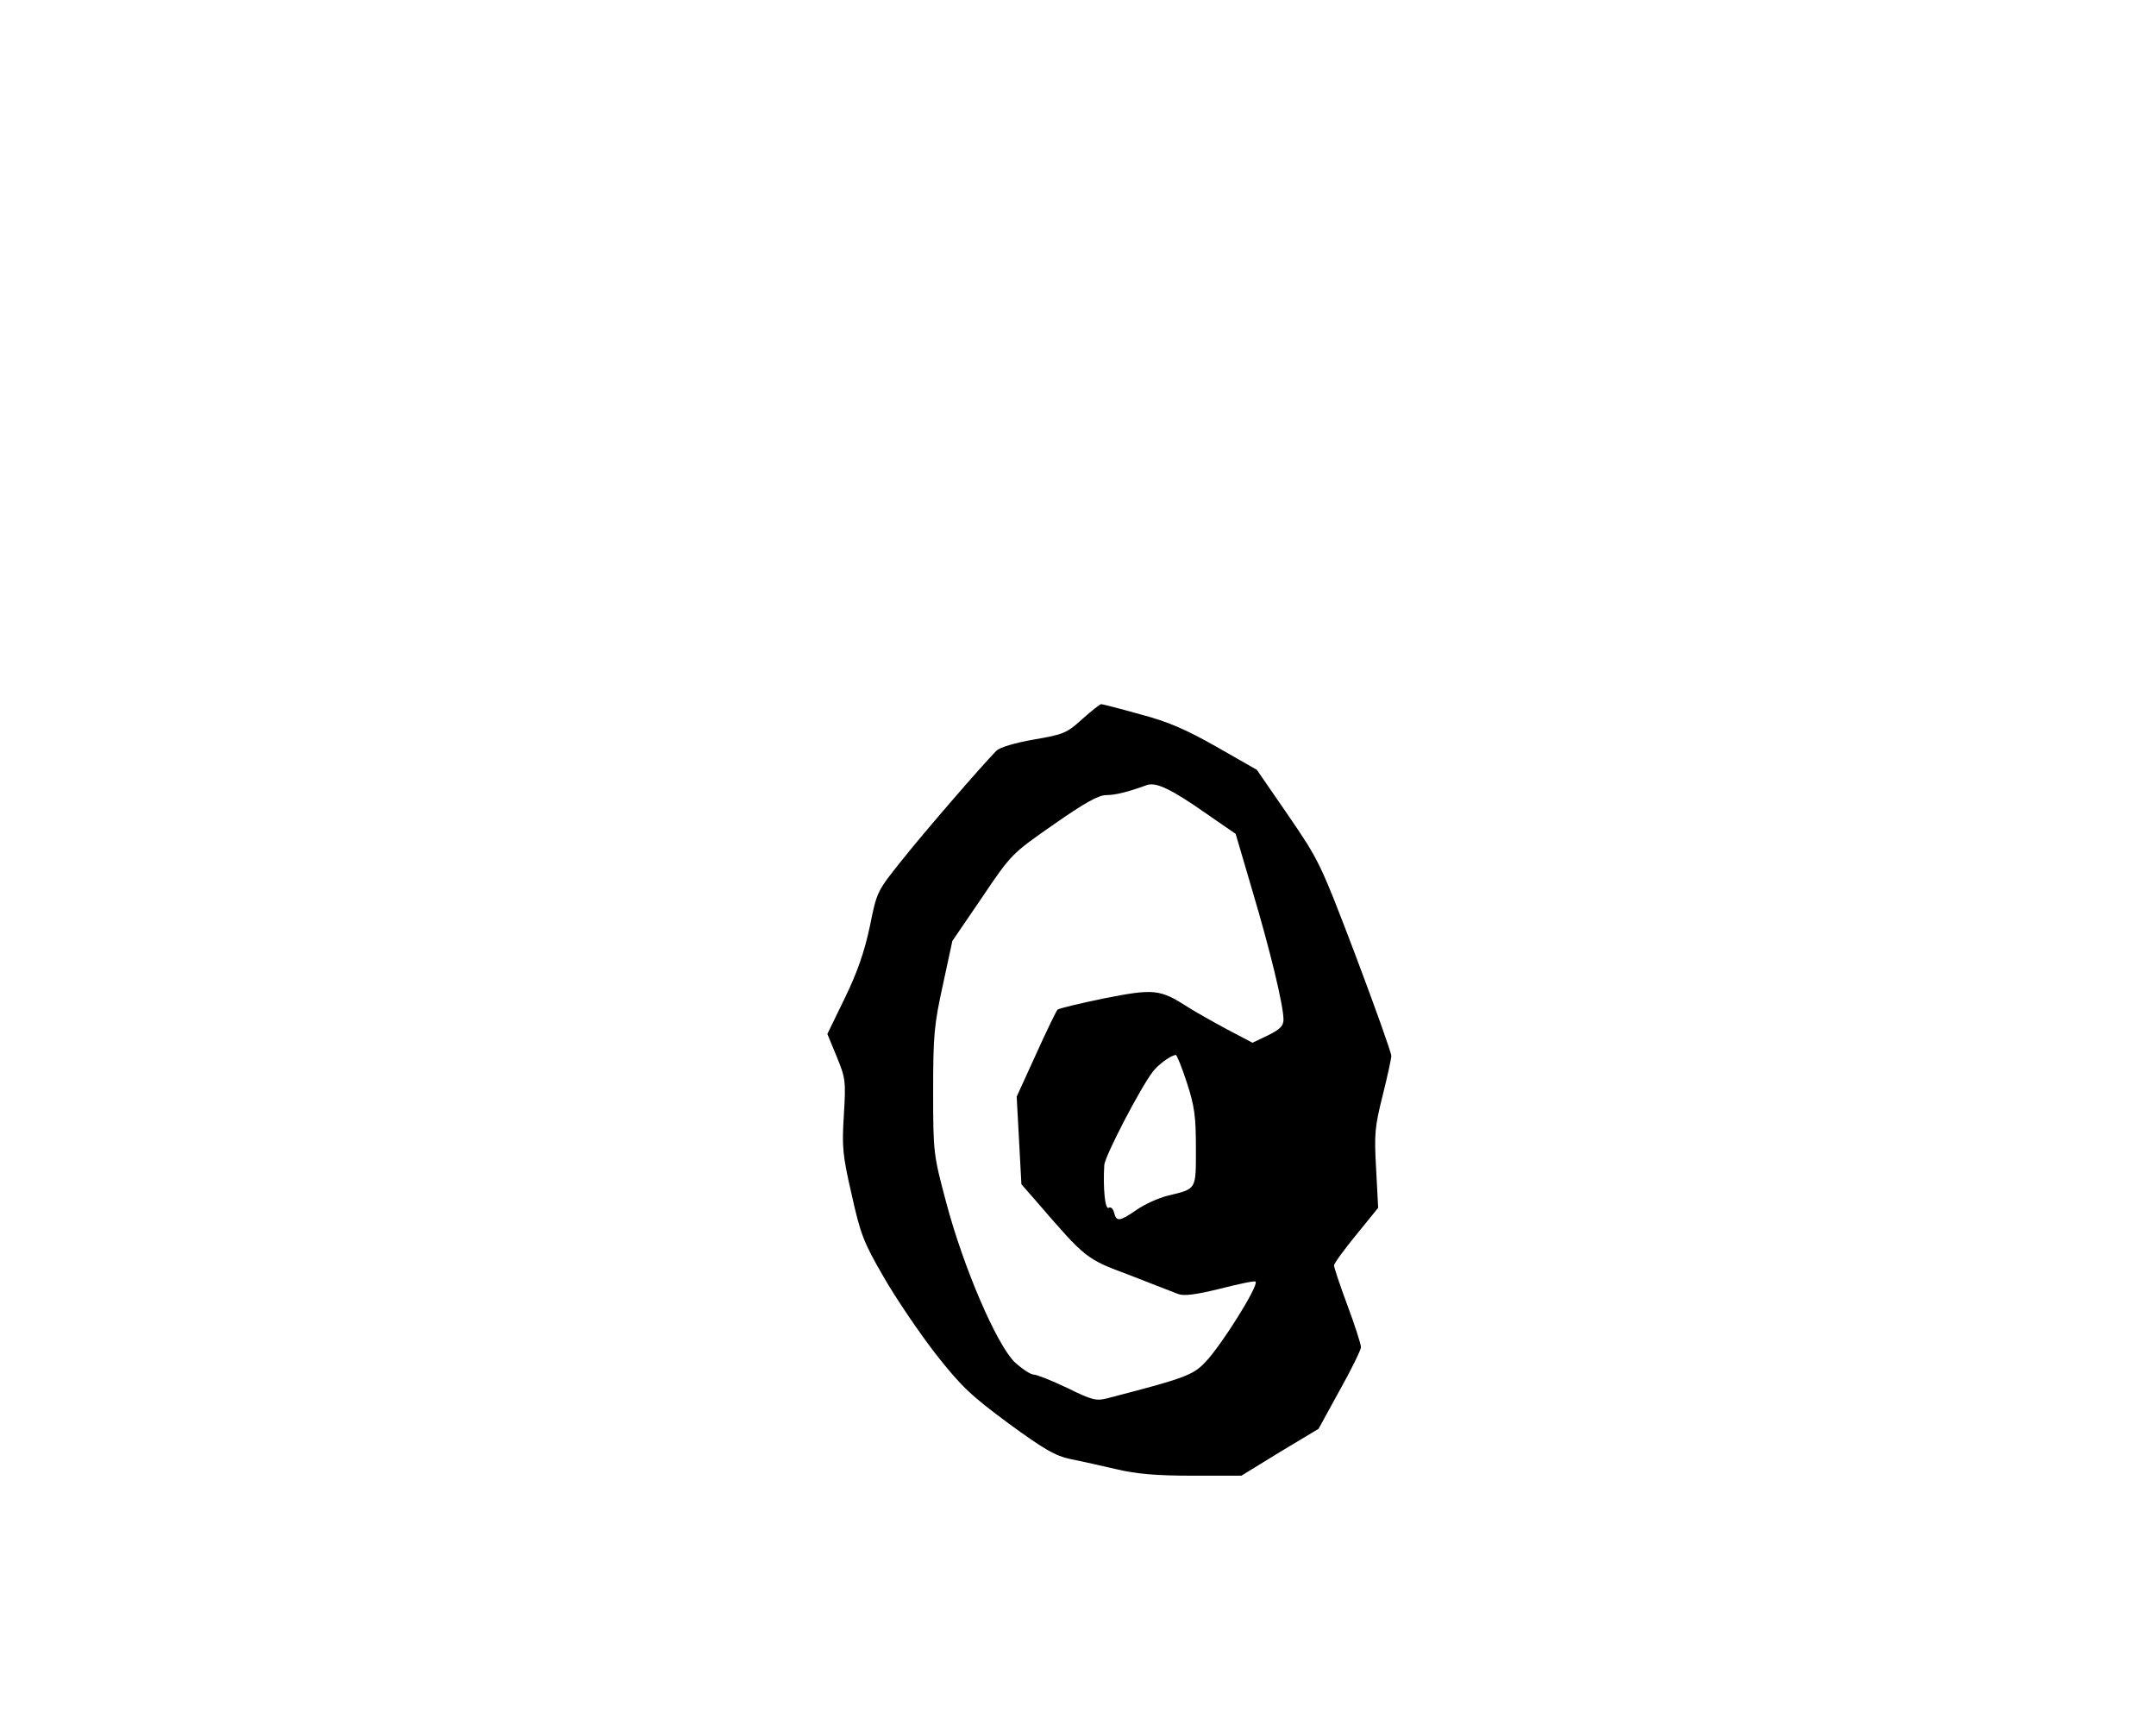 <?xml version="1.0" standalone="no"?>
<!DOCTYPE svg PUBLIC "-//W3C//DTD SVG 20010904//EN"
 "http://www.w3.org/TR/2001/REC-SVG-20010904/DTD/svg10.dtd">
<svg version="1.0" xmlns="http://www.w3.org/2000/svg"
 width="640pt" height="512pt" viewBox="0 0 640 512"
 preserveAspectRatio="xMidYMid meet">
<g transform="translate(0,512) scale(0.1,-0.1)"
fill="#000000" stroke="none">
<path d="M3213 2986 c-46 -42 -56 -46 -144 -61 -57 -10 -100 -23 -111 -33 -45
-46 -212 -239 -279 -323 -75 -94 -76 -94 -97 -199 -16 -75 -37 -136 -74 -212
l-52 -107 28 -68 c26 -63 27 -72 21 -172 -6 -95 -4 -119 23 -236 26 -117 35
-142 95 -245 36 -63 106 -166 154 -228 77 -98 105 -124 217 -207 107 -78 138
-96 185 -106 31 -6 92 -20 136 -30 59 -14 118 -19 225 -19 l145 0 114 70 115
69 62 113 c35 62 63 120 64 129 0 9 -18 65 -40 124 -22 59 -40 113 -40 119 0
6 30 47 66 91 l65 80 -6 115 c-6 104 -4 125 19 217 14 56 26 110 26 119 0 10
-48 144 -106 298 -105 276 -109 283 -200 416 l-93 135 -119 68 c-92 52 -144
75 -228 97 -60 17 -112 30 -115 30 -4 0 -29 -20 -56 -44z m368 -281 l87 -60
50 -170 c53 -178 92 -340 92 -381 0 -19 -10 -29 -46 -47 l-46 -22 -76 40 c-41
22 -94 52 -116 66 -83 53 -100 55 -247 26 -73 -15 -136 -30 -140 -34 -4 -5
-33 -64 -64 -133 l-57 -125 7 -130 7 -130 42 -48 c151 -175 149 -173 280 -222
66 -26 131 -51 144 -56 17 -6 51 -2 124 16 55 14 102 24 105 21 11 -10 -101
-189 -149 -239 -37 -39 -62 -48 -290 -107 -33 -9 -46 -6 -119 30 -46 22 -91
40 -100 40 -10 0 -35 17 -57 37 -54 53 -152 281 -203 473 -38 143 -39 147 -39
331 0 167 3 198 29 316 l28 130 88 129 c87 129 88 130 213 217 90 63 133 87
155 87 28 0 64 9 122 30 27 9 72 -12 176 -85z m-58 -798 c23 -70 27 -101 27
-195 0 -125 3 -120 -84 -141 -27 -7 -68 -25 -92 -42 -51 -35 -60 -36 -67 -8
-3 12 -10 18 -16 14 -11 -6 -17 61 -13 127 2 27 107 229 144 277 16 21 51 47
68 50 3 1 18 -36 33 -82z"/>
</g>
</svg>
